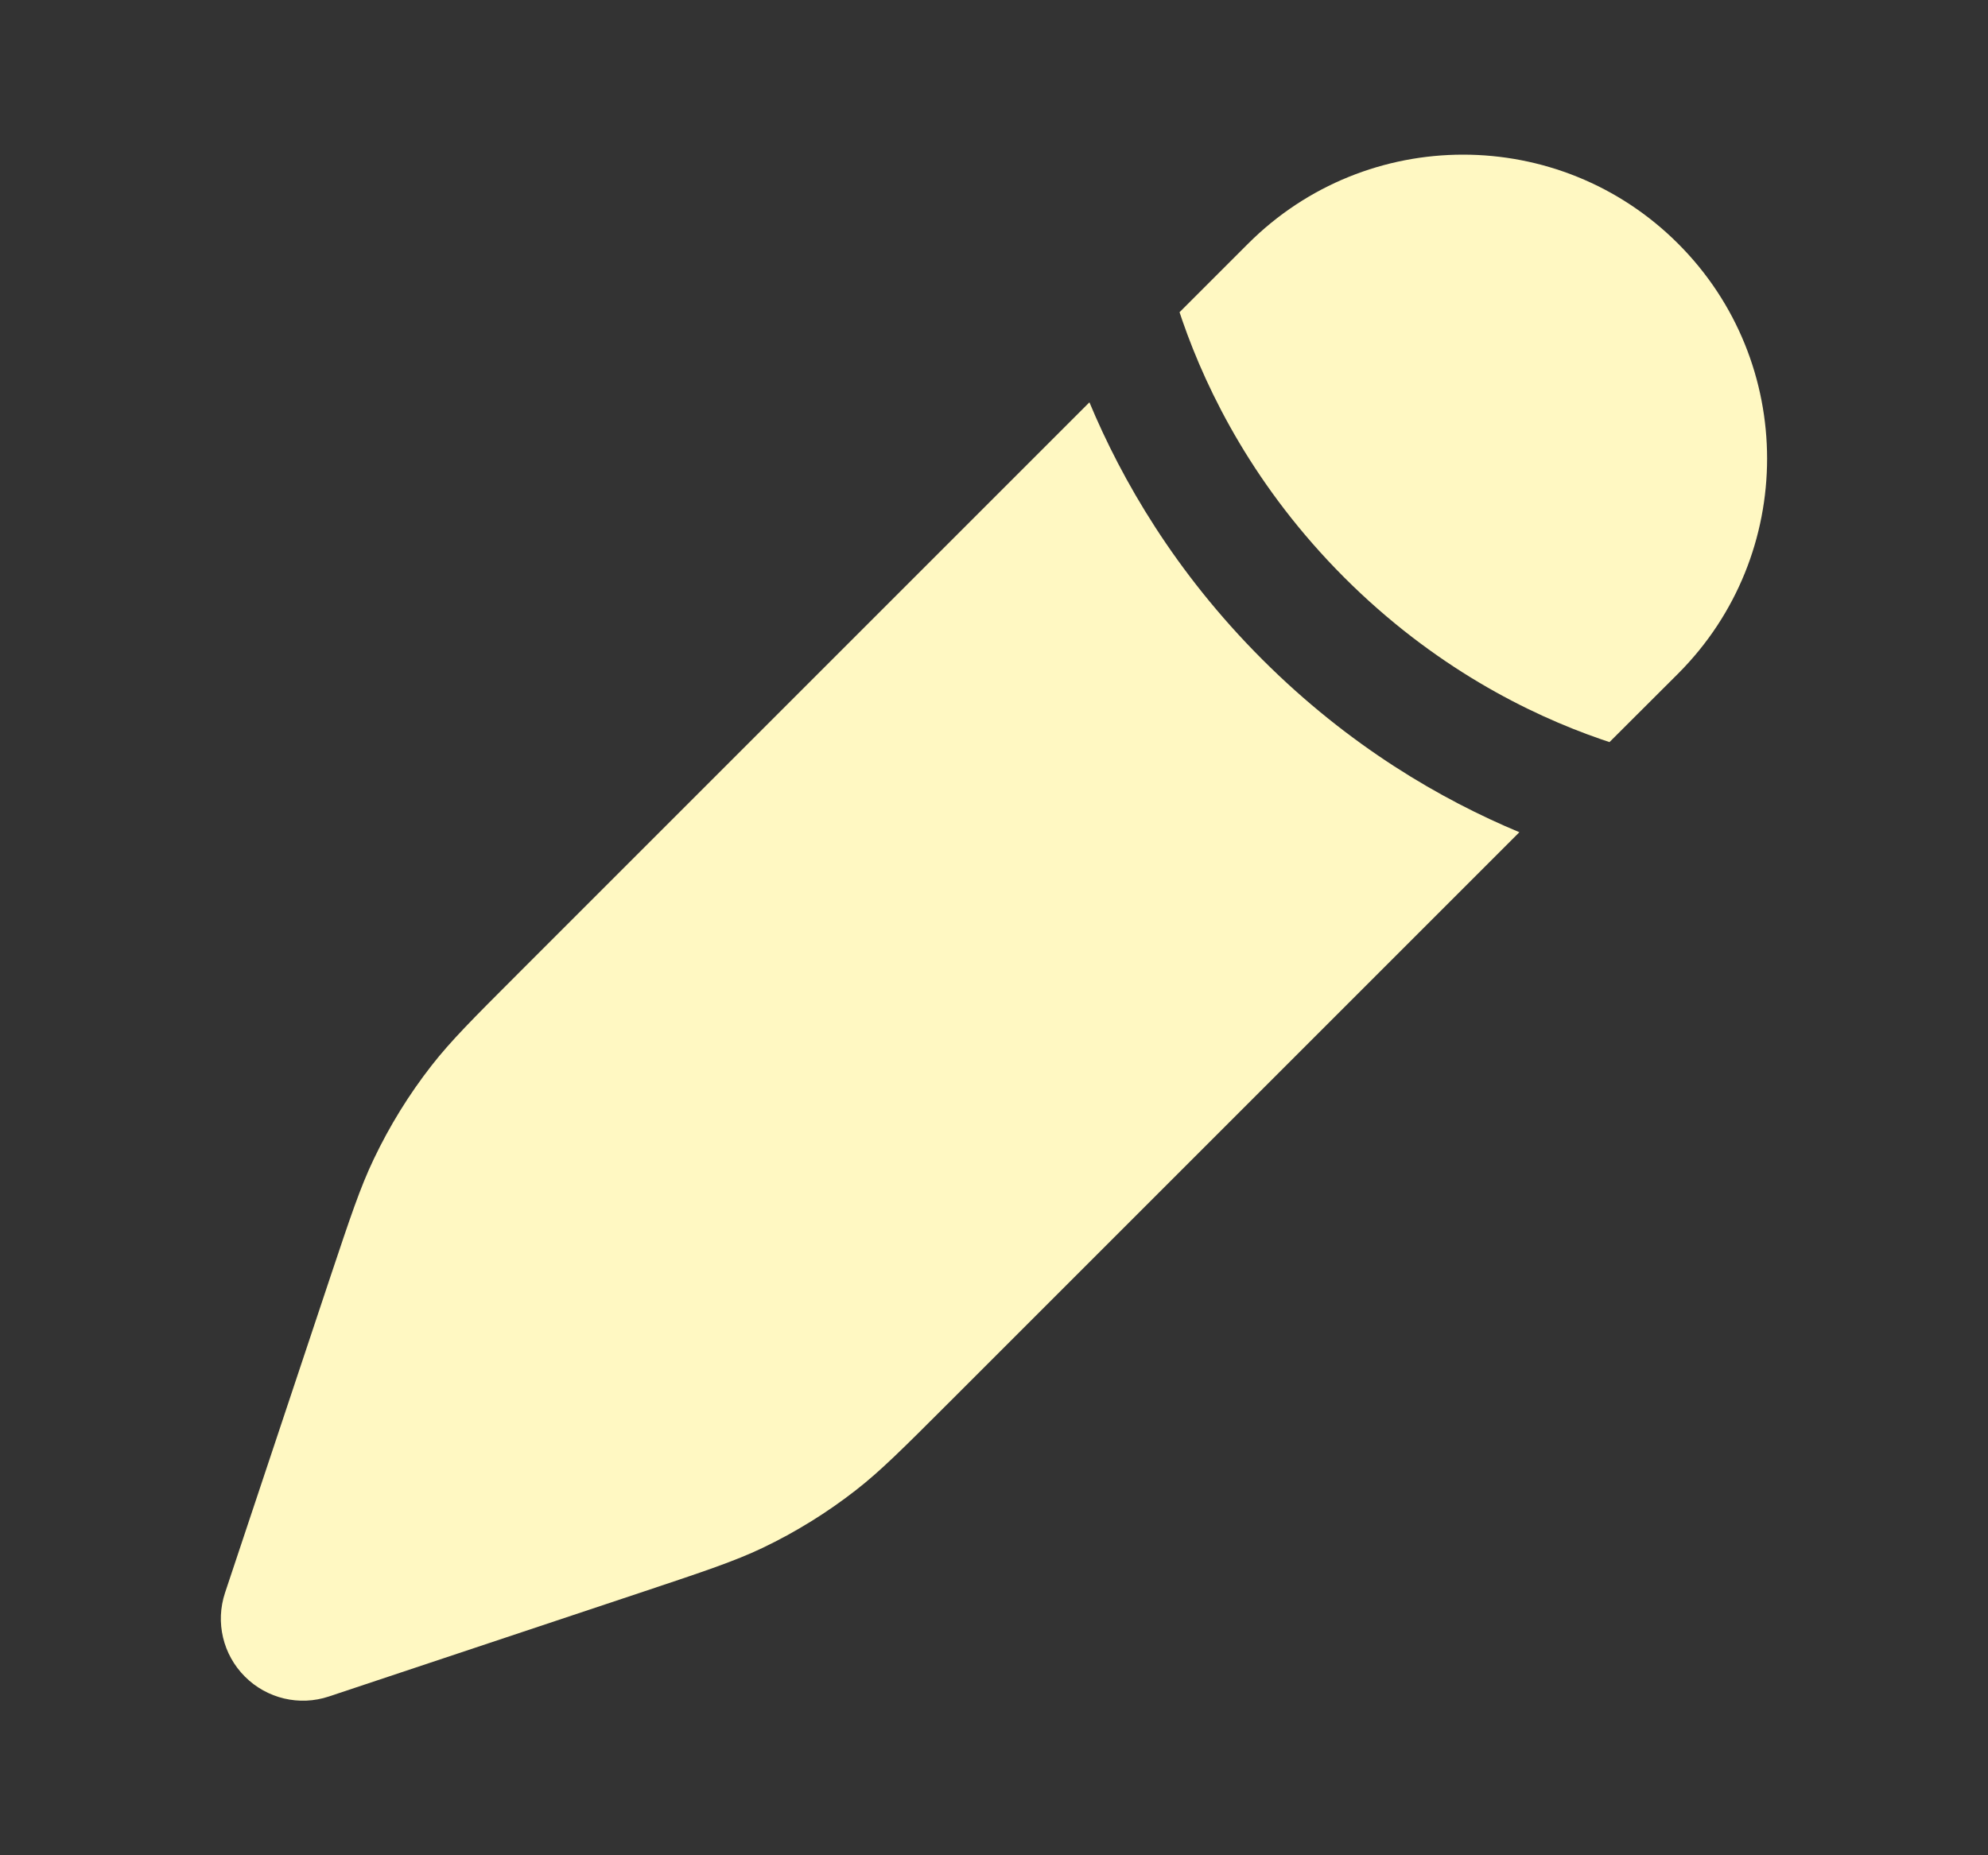 <svg width="15" height="14" viewBox="0 0 15 14" fill="none" xmlns="http://www.w3.org/2000/svg">
<rect x="0" y="0" width="15" height="14" fill="#333333" stroke="none"/>
<path d="M6.459 11.244C6.645 11.099 6.813 10.931 7.15 10.594L11.464 6.28C10.877 6.035 10.182 5.634 9.524 4.976C8.866 4.318 8.465 3.623 8.22 3.036L3.906 7.35L3.906 7.35C3.569 7.687 3.401 7.855 3.256 8.041C3.085 8.26 2.939 8.497 2.82 8.747C2.718 8.96 2.643 9.186 2.492 9.637L1.698 12.019C1.624 12.242 1.682 12.486 1.848 12.652C2.014 12.818 2.259 12.876 2.481 12.802L4.863 12.008C5.315 11.857 5.54 11.782 5.753 11.681C6.004 11.561 6.24 11.415 6.459 11.244Z" fill="#FFF8C2"/>
<path d="M12.662 5.083C13.557 4.187 13.557 2.734 12.662 1.839C11.766 0.943 10.313 0.943 9.417 1.839L8.9 2.356C8.907 2.377 8.914 2.399 8.922 2.421C9.112 2.968 9.47 3.684 10.143 4.358C10.816 5.031 11.533 5.389 12.079 5.578C12.101 5.586 12.123 5.593 12.144 5.6L12.662 5.083Z" fill="#FFF8C2"/>
</svg>

